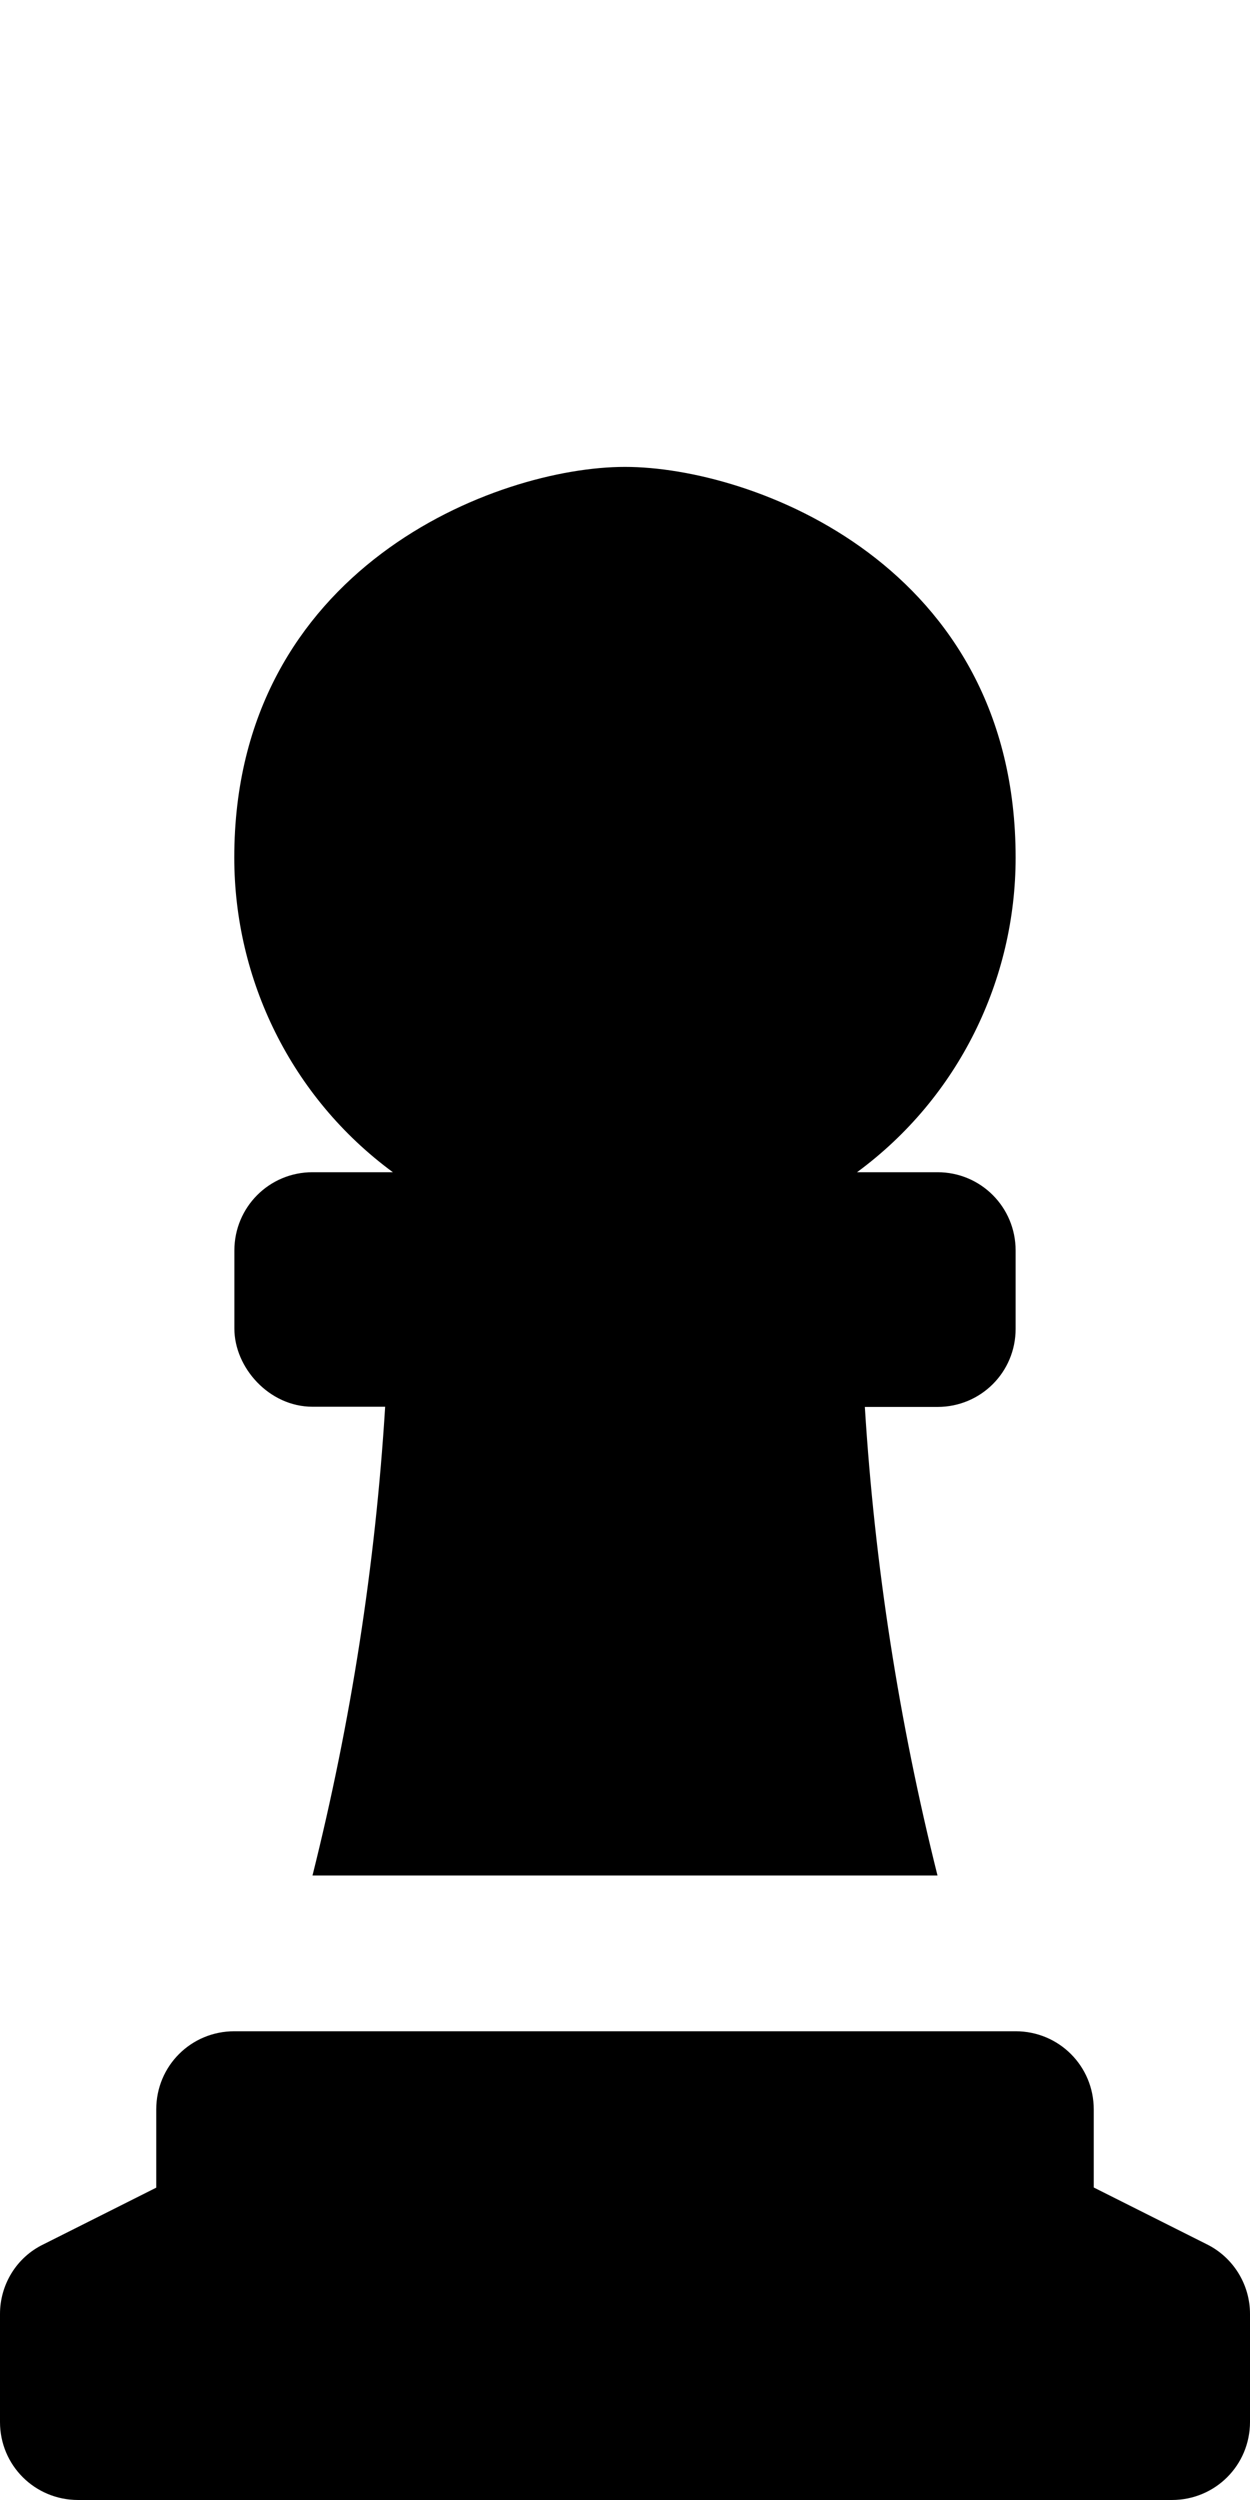 <svg xmlns="http://www.w3.org/2000/svg" viewBox="0 0 256 512"><!--! Font Awesome Pro 6.1.2 by @fontawesome - https://fontawesome.com License - https://fontawesome.com/license (Commercial License) Copyright 2022 Fonticons, Inc. --><path d="M64 288.1h14.88C76.88 320.5 71.88 352.6 64 384.1h128c-7.875-31.5-12.88-63.58-14.88-95.96H192c8.875 0 16-7.118 16-15.99V256.1c0-8.875-7.125-16.03-16-16.03h-16.48c20.87-15.35 32.48-39.51 32.48-64.43c0-59.94-53.85-80.02-80.01-80.02c-26.22 0-80.01 20.6-80.01 80.02c0 24.92 11.61 49.08 32.48 64.43H64c-8.875 0-16 7.159-16 16.03v15.99C48 280.1 55.12 288.1 64 288.1zM247.1 459.6L224 448V432c0-8.875-7.125-16-16-16h-160C39.12 416 32 423.1 32 432v16.03l-23.12 11.62C3.375 462.3 0 467.9 0 473.9v22.13C0 504.9 7.125 512 16 512h224c8.875 0 16-7.111 16-15.99v-22.13C256 467.9 252.6 462.3 247.1 459.6z"/></svg>